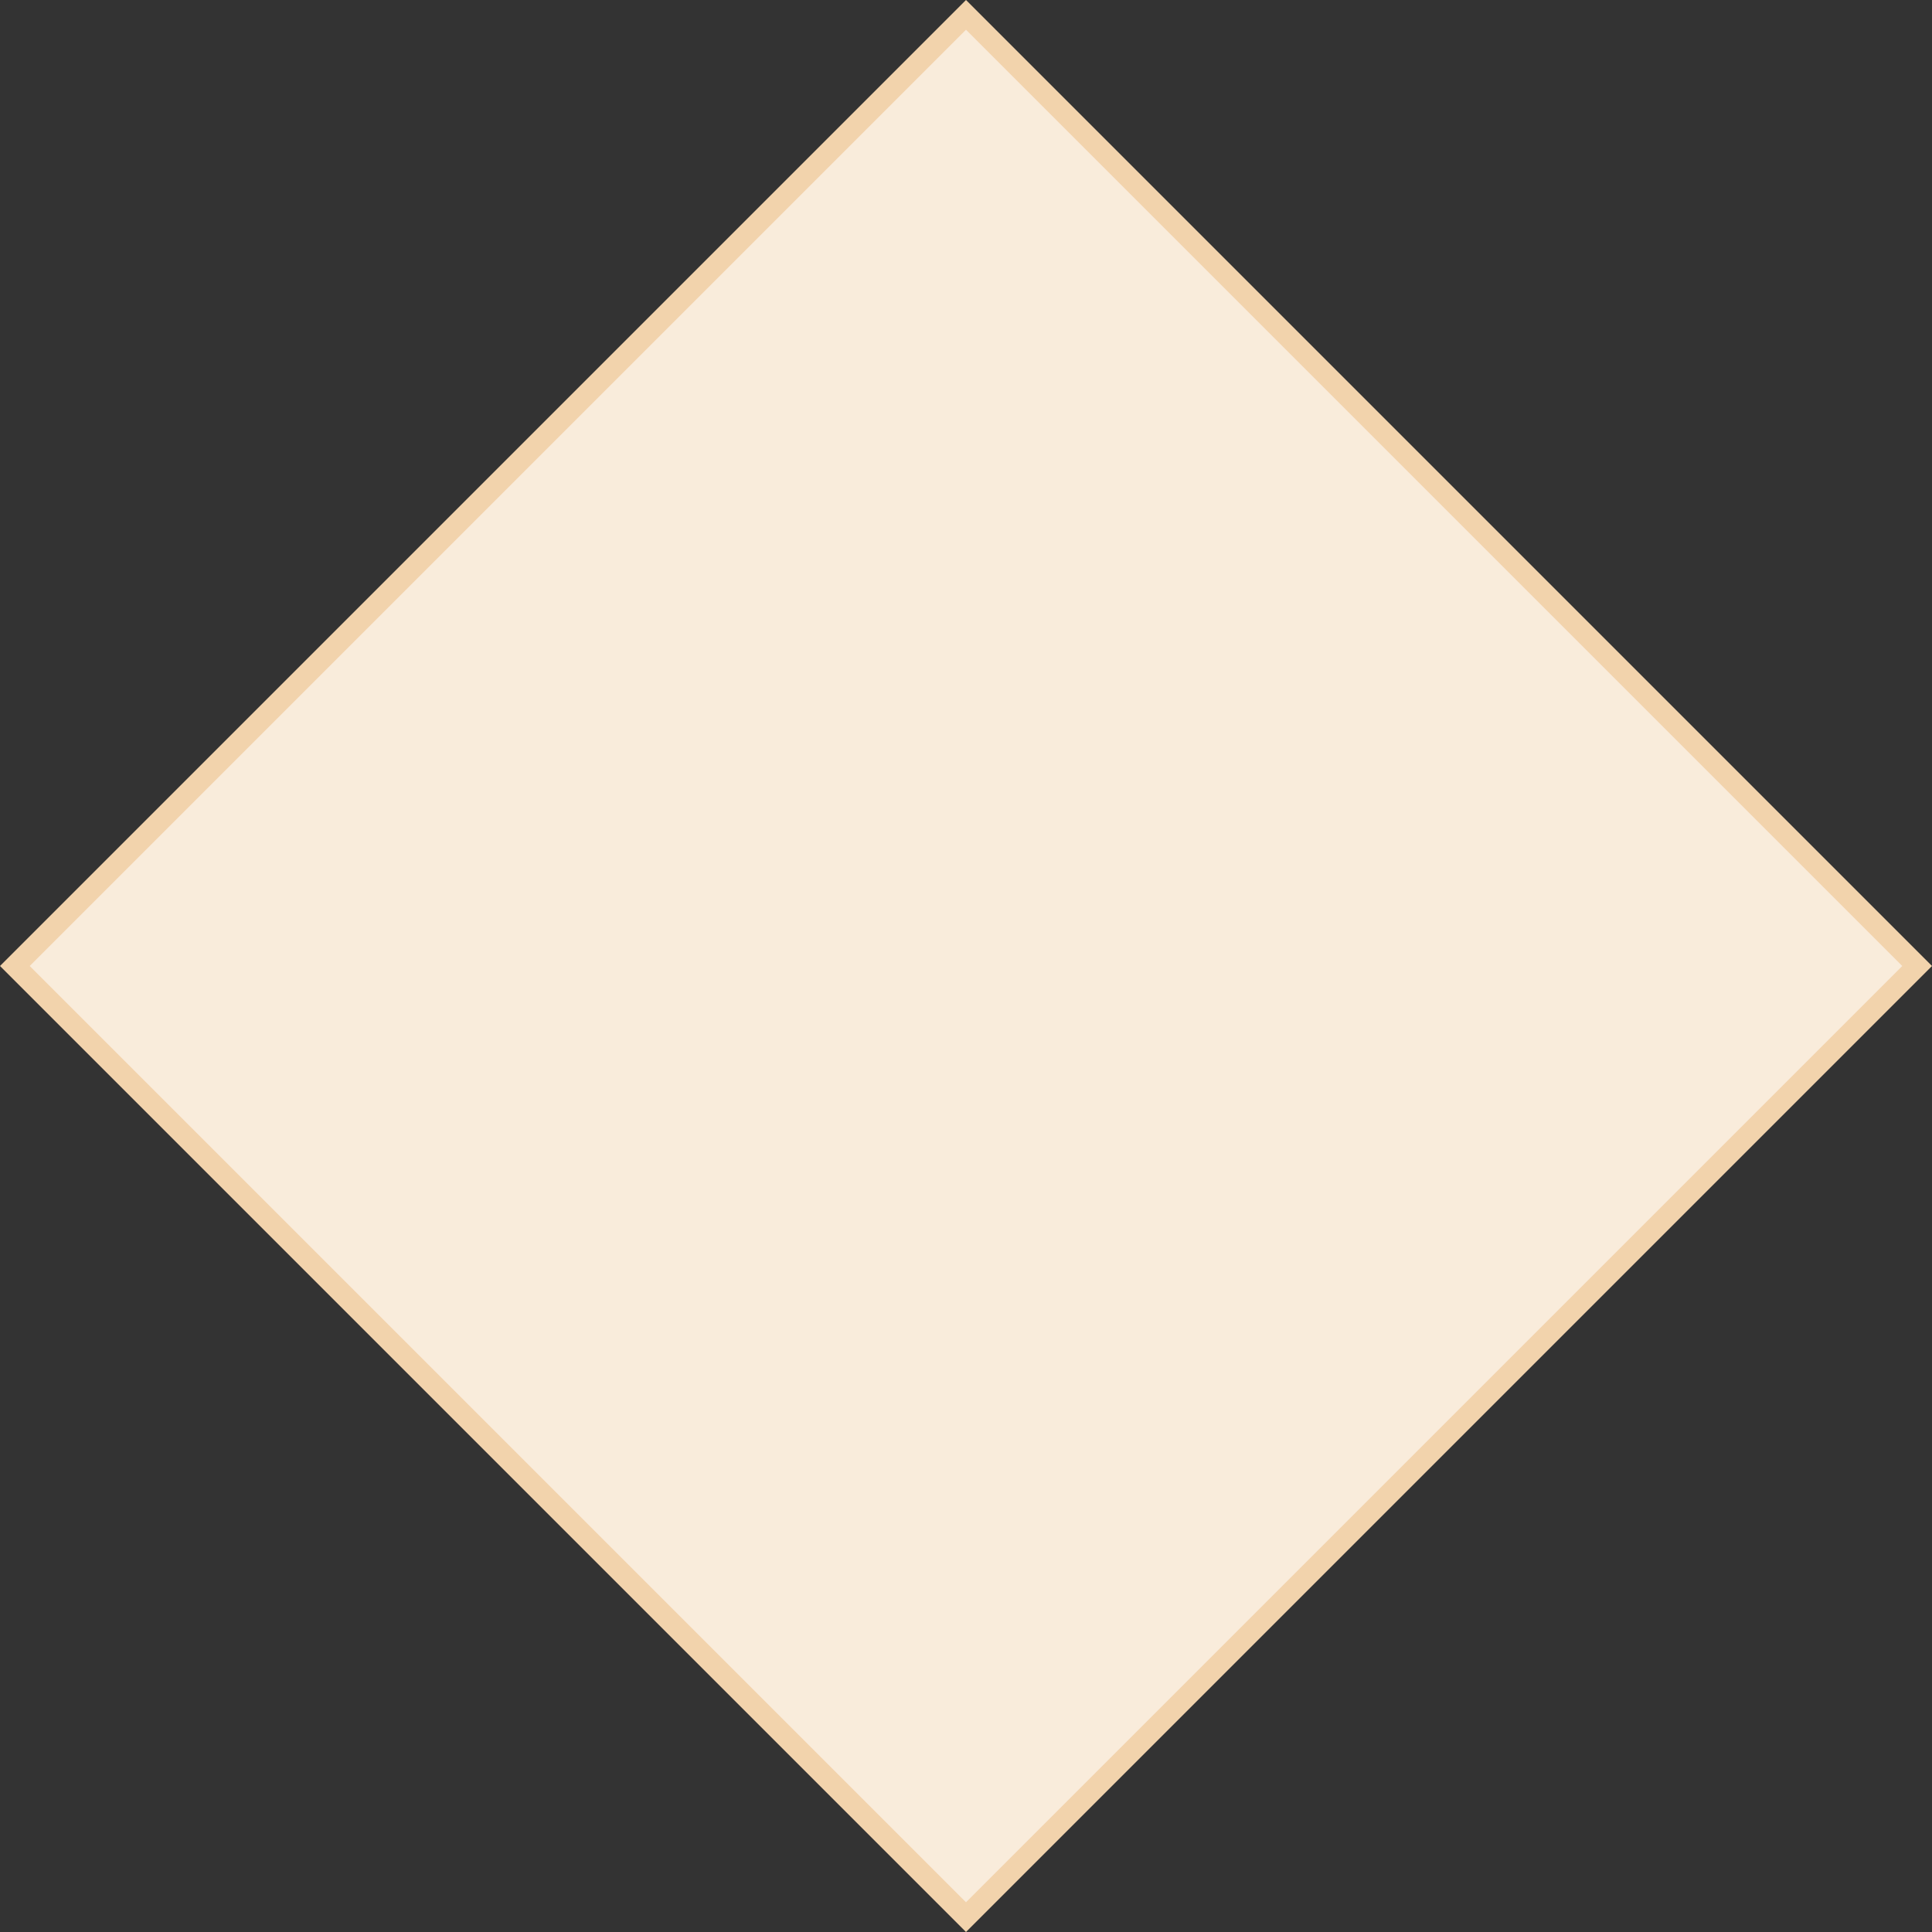 <?xml version="1.0" encoding="UTF-8"?>
<svg viewBox="0 0 91.924 91.924" xmlns="http://www.w3.org/2000/svg" width="91.924" height="91.924">
<rect x="0" y="0" width="91.924" height="91.924" fill="#333333" stroke="none"/>
<g transform="translate(0 45.962) rotate(-45)" fill="#f9ecdb" data-name="Pfad 59">
<path d="m64.5 64.5h-64v-64h64v64z"/>
<path d="m1 1v63h63v-63h-63m-1-1h65v65h-65v-65z" fill="#f2d3ac"/>
</g>
</svg>
